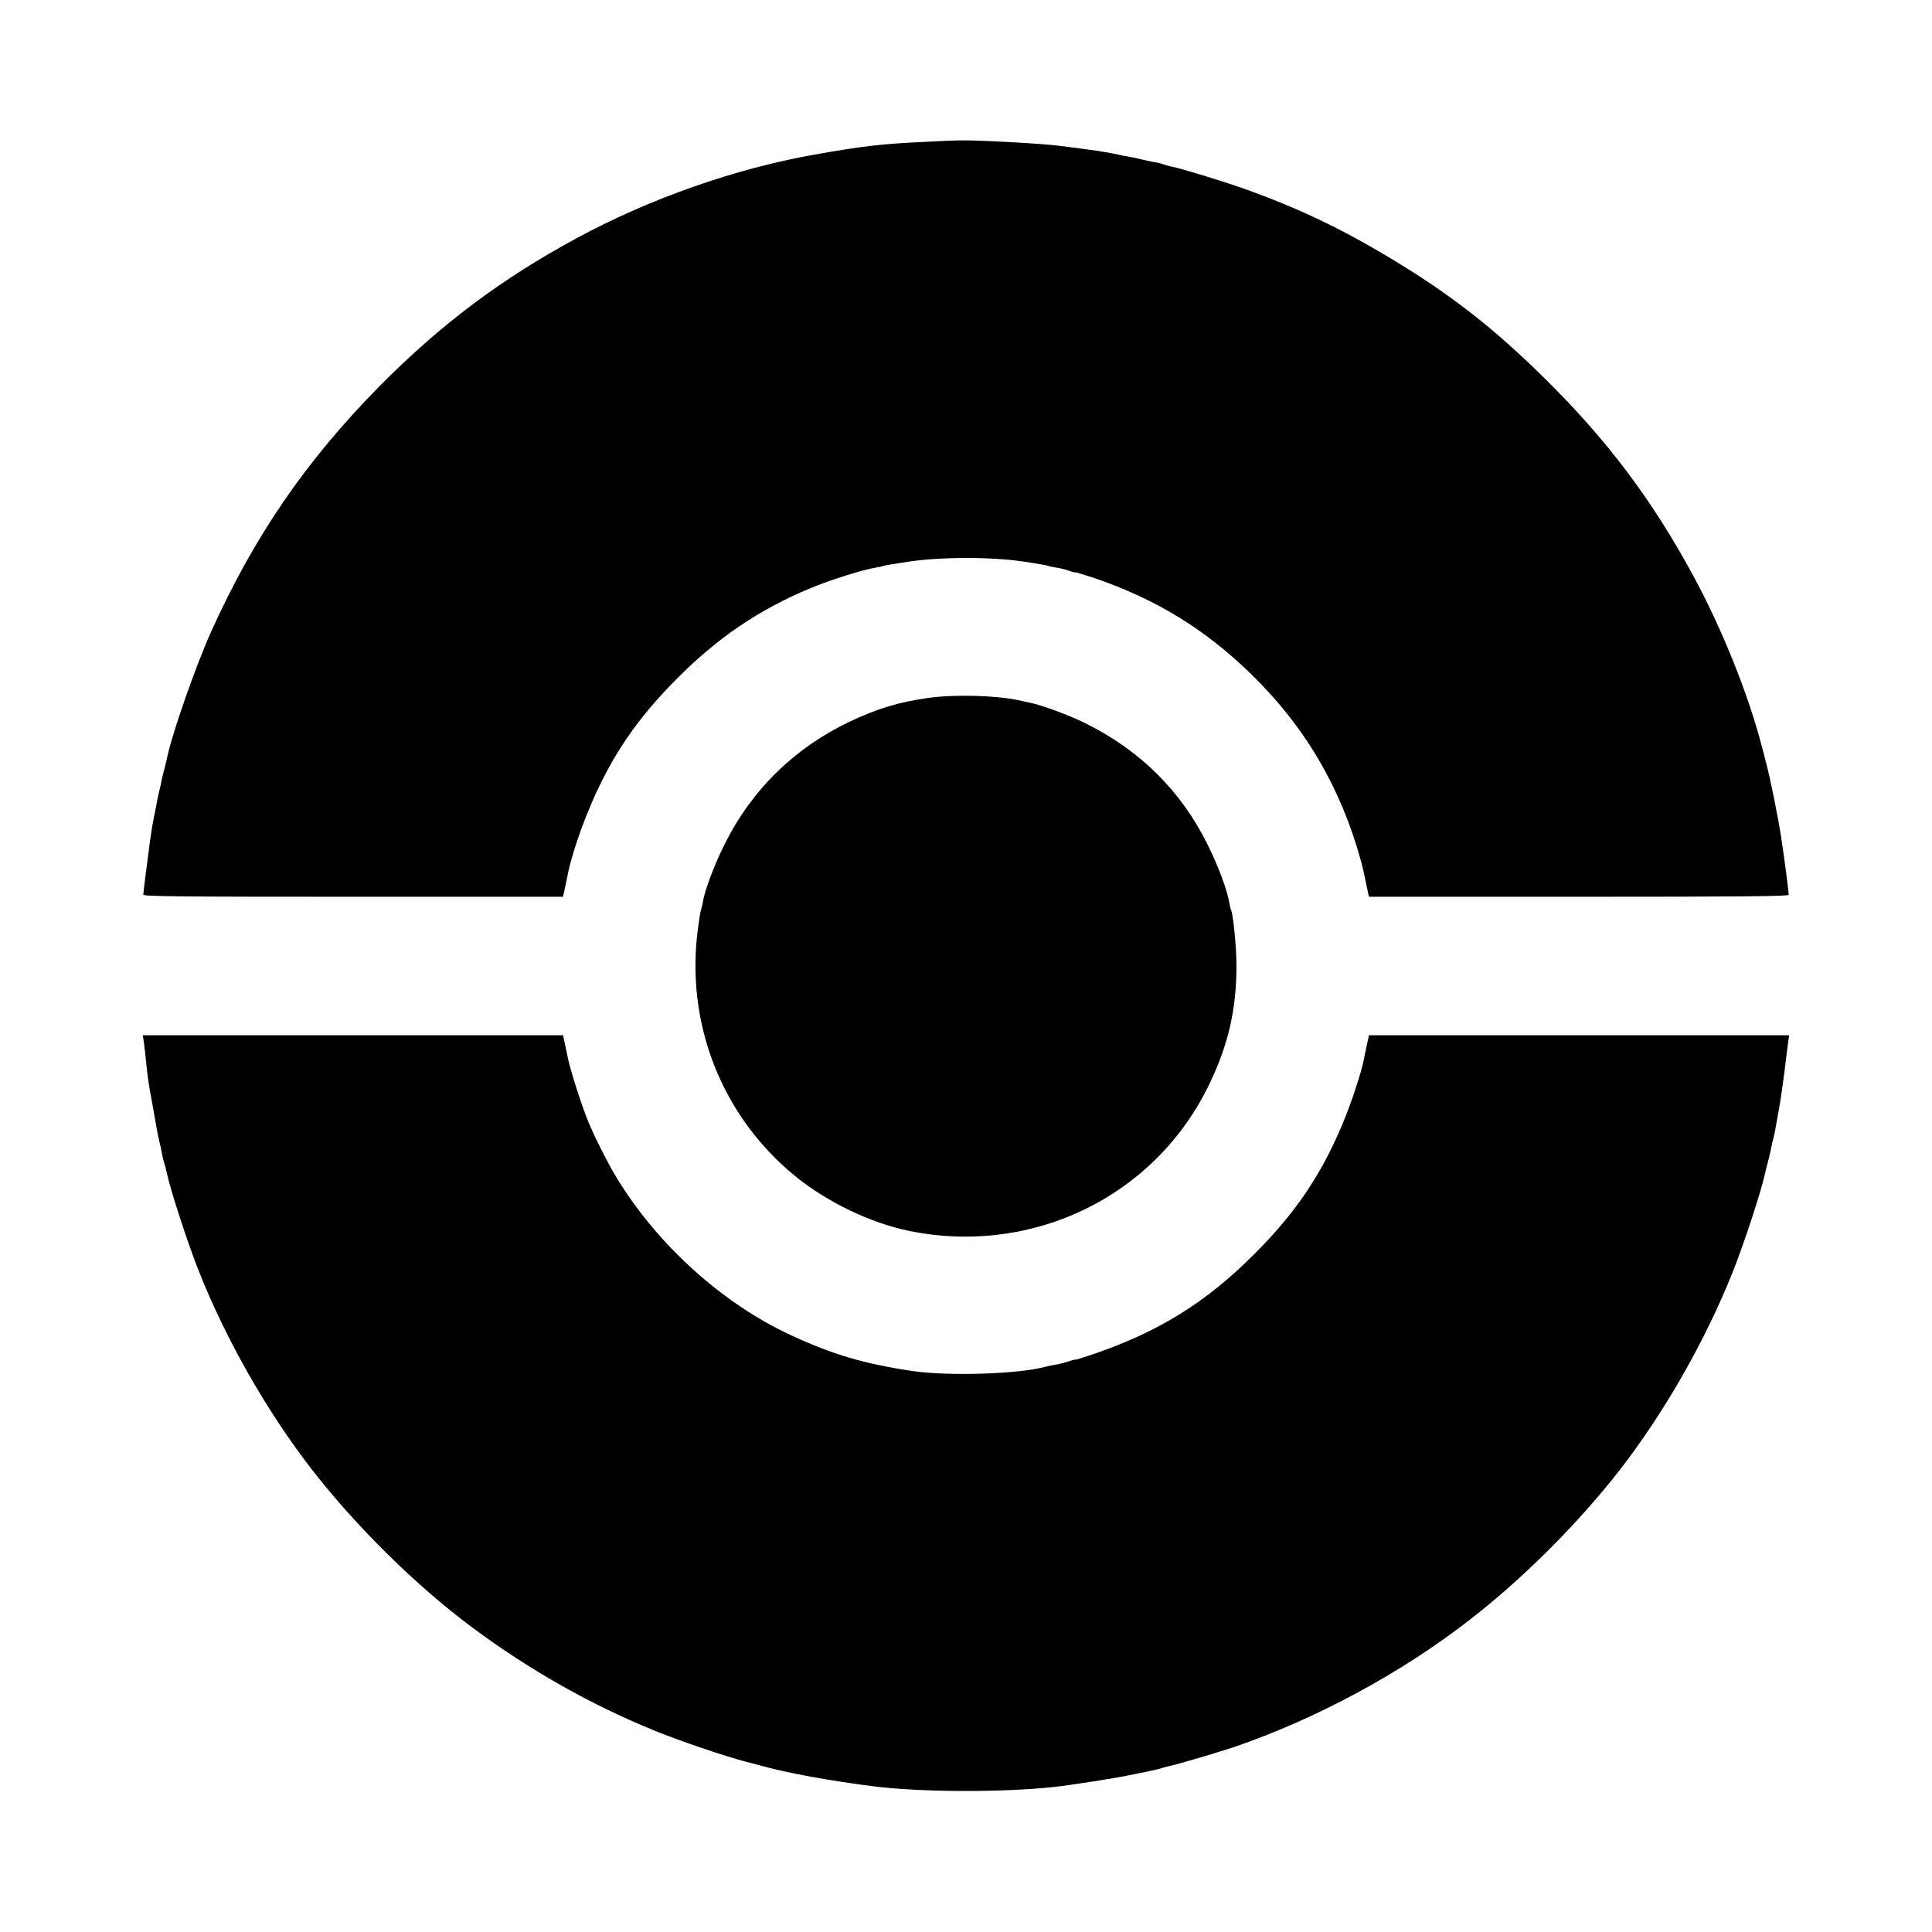 <?xml version="1.0" standalone="no"?>
<!DOCTYPE svg PUBLIC "-//W3C//DTD SVG 20010904//EN"
 "http://www.w3.org/TR/2001/REC-SVG-20010904/DTD/svg10.dtd">
<svg version="1.0" xmlns="http://www.w3.org/2000/svg"
 width="1200pt" height="1200pt" viewBox="0 0 1200 1200"
 preserveAspectRatio="xMidYMid meet">

<g transform="translate(0,1200) scale(0.1,-0.1)"
 stroke="none">
<path d="M5750 11119 c-271 -12 -390 -26 -695 -80 -490 -87 -1017 -272 -1469
-516 -471 -254 -853 -541 -1232 -925 -455 -462 -774 -927 -1041 -1518 -98
-216 -250 -653 -278 -799 -2 -9 -8 -36 -15 -61 -7 -25 -14 -56 -17 -70 -2 -14
-8 -41 -13 -60 -5 -19 -12 -51 -15 -70 -3 -19 -12 -64 -20 -100 -7 -36 -18
-103 -24 -150 -6 -47 -18 -137 -26 -200 -8 -63 -15 -120 -15 -127 0 -11 246
-13 1303 -13 l1304 0 12 54 c6 29 14 66 17 82 16 91 76 275 137 419 133 316
293 552 547 805 250 251 506 424 820 555 123 52 333 118 417 131 21 3 41 8 44
10 3 2 71 13 150 25 202 31 523 31 723 0 76 -11 141 -23 145 -25 3 -3 26 -7
49 -11 23 -3 60 -12 82 -20 22 -8 40 -12 40 -10 0 2 51 -14 113 -34 385 -131
688 -316 976 -596 336 -327 558 -704 685 -1165 8 -30 17 -68 20 -84 3 -16 11
-53 17 -82 l12 -54 1304 0 c1003 0 1303 3 1303 12 0 21 -30 249 -46 353 -20
129 -68 369 -94 465 -10 41 -22 86 -26 100 -82 321 -249 737 -427 1064 -254
470 -535 843 -919 1222 -319 316 -594 530 -965 752 -308 185 -567 308 -903
429 -124 44 -400 129 -452 138 -15 3 -38 9 -51 14 -13 5 -41 12 -63 15 -21 4
-55 11 -74 16 -19 5 -51 12 -70 15 -19 3 -64 12 -100 20 -64 13 -101 19 -345
50 -113 14 -516 36 -615 33 -25 0 -119 -4 -210 -9z"/>
<path d="M5765 7665 c-188 -27 -316 -66 -491 -149 -341 -163 -606 -423 -774
-761 -66 -133 -124 -287 -136 -365 -3 -19 -8 -38 -10 -42 -3 -4 -11 -56 -19
-115 -79 -590 148 -1166 605 -1539 197 -160 466 -290 705 -339 772 -158 1537
217 1870 919 116 242 165 462 165 731 0 106 -21 323 -34 343 -2 4 -7 23 -10
42 -12 77 -69 232 -136 365 -165 334 -420 586 -763 755 -102 50 -270 112 -340
125 -12 3 -42 9 -67 15 -141 31 -401 38 -565 15z"/>
<path d="M894 5523 c4 -27 11 -91 16 -143 5 -52 16 -129 24 -170 13 -70 30
-165 42 -235 3 -16 9 -46 14 -65 5 -19 12 -51 15 -70 3 -19 10 -49 16 -66 5
-17 11 -40 13 -50 21 -104 128 -435 199 -614 168 -427 428 -883 710 -1245 274
-351 643 -715 987 -971 353 -263 733 -479 1130 -641 163 -67 442 -161 575
-196 11 -2 54 -14 95 -25 164 -45 431 -94 695 -127 290 -37 802 -39 1123 -4
88 9 391 56 467 73 11 2 56 11 100 20 44 9 94 21 111 27 17 5 40 11 51 13 36
7 306 87 383 113 515 176 1046 462 1475 797 329 256 664 591 922 921 278 357
534 805 705 1234 73 182 181 514 203 621 2 8 8 35 15 60 7 25 14 56 17 70 2
14 8 41 13 60 11 41 14 57 41 210 11 63 26 169 34 235 8 66 17 141 21 168 l7
47 -1305 0 -1305 0 -12 -54 c-6 -29 -14 -66 -17 -82 -14 -83 -80 -284 -137
-419 -133 -316 -293 -552 -547 -805 -298 -299 -593 -482 -997 -620 -62 -21
-113 -37 -113 -35 0 2 -18 -2 -39 -10 -22 -7 -56 -16 -78 -20 -21 -3 -54 -10
-73 -15 -166 -45 -599 -58 -820 -26 -302 45 -495 101 -762 225 -422 196 -826
561 -1078 976 -50 82 -137 253 -174 343 -42 100 -118 339 -130 406 -3 16 -11
53 -17 82 l-12 54 -1305 0 -1305 0 7 -47z"/>
</g>
</svg>
